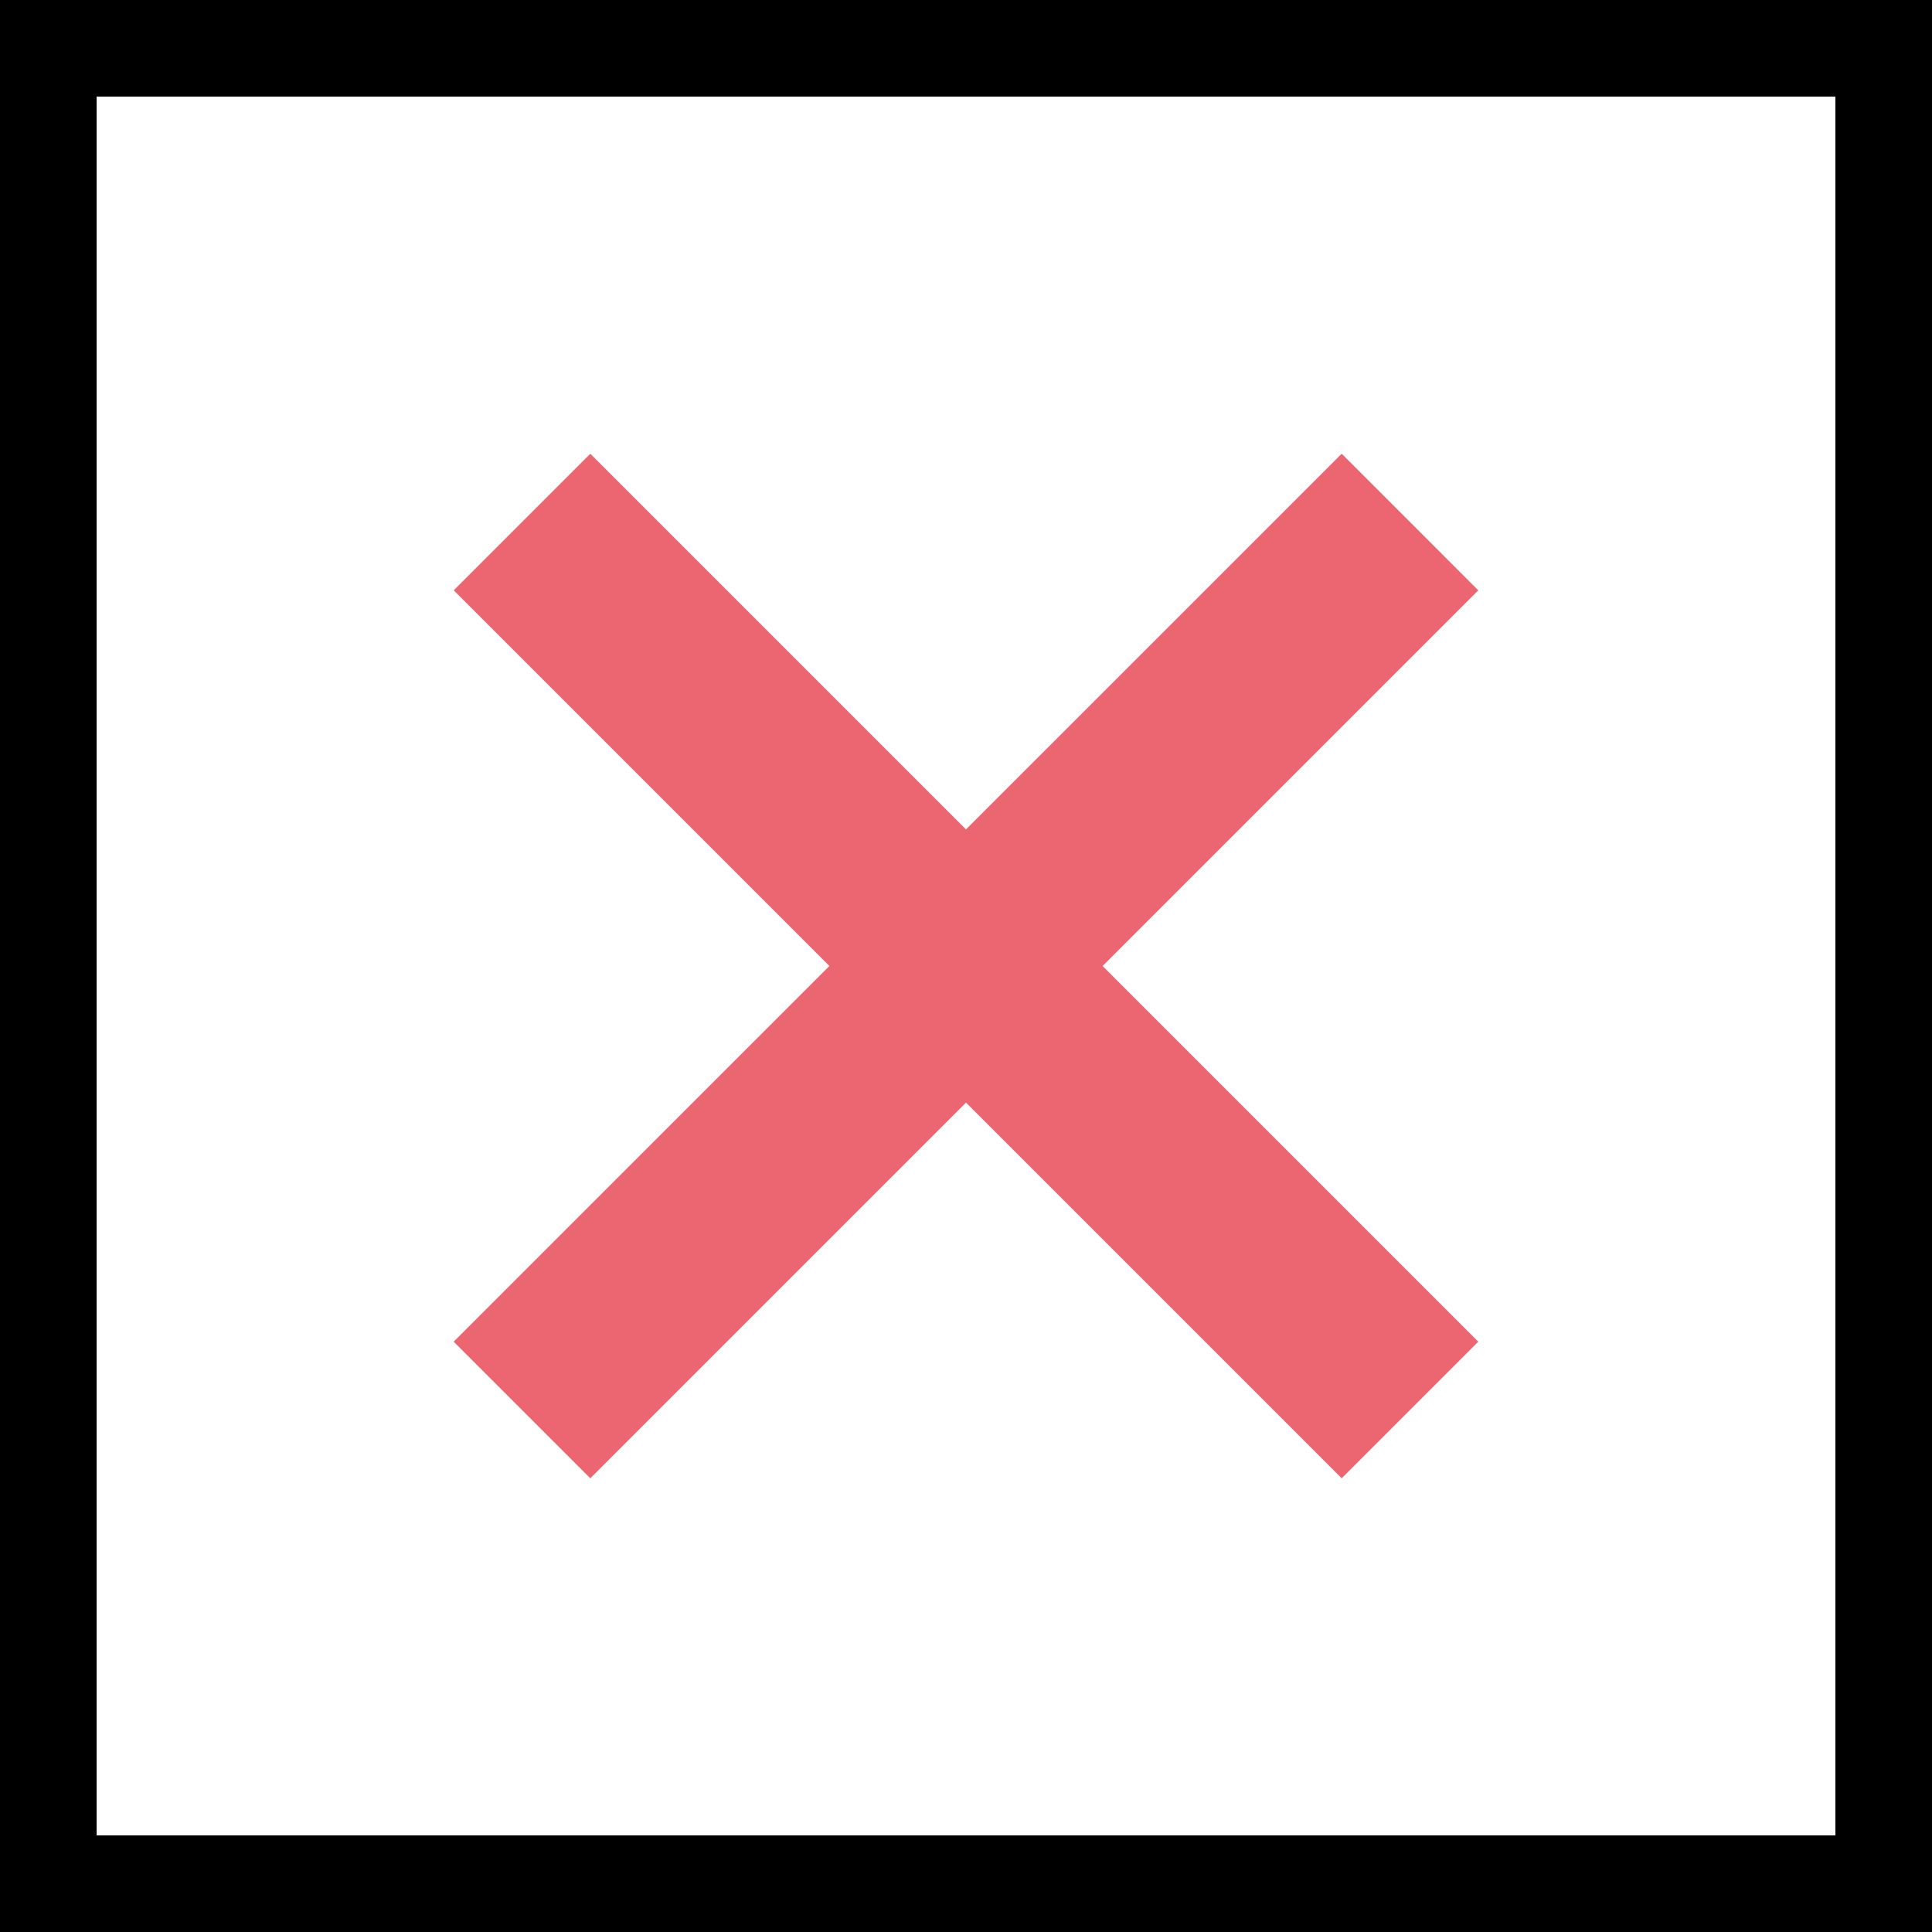 <svg width="40" height="40" viewBox="0 0 40 40" fill="none" xmlns="http://www.w3.org/2000/svg">
<rect x="0" y="0" width="40" height="40" fill="#333333" stroke="none"/>
<rect x="1" y="1" width="38" height="38" fill="white" stroke="black" stroke-width="2"/>
<path d="M10.808 10.808L29.192 29.192" stroke="#EB6670" stroke-width="4"/>
<line x1="10.807" y1="29.192" x2="29.192" y2="10.808" stroke="#EB6670" stroke-width="4"/>
</svg>
